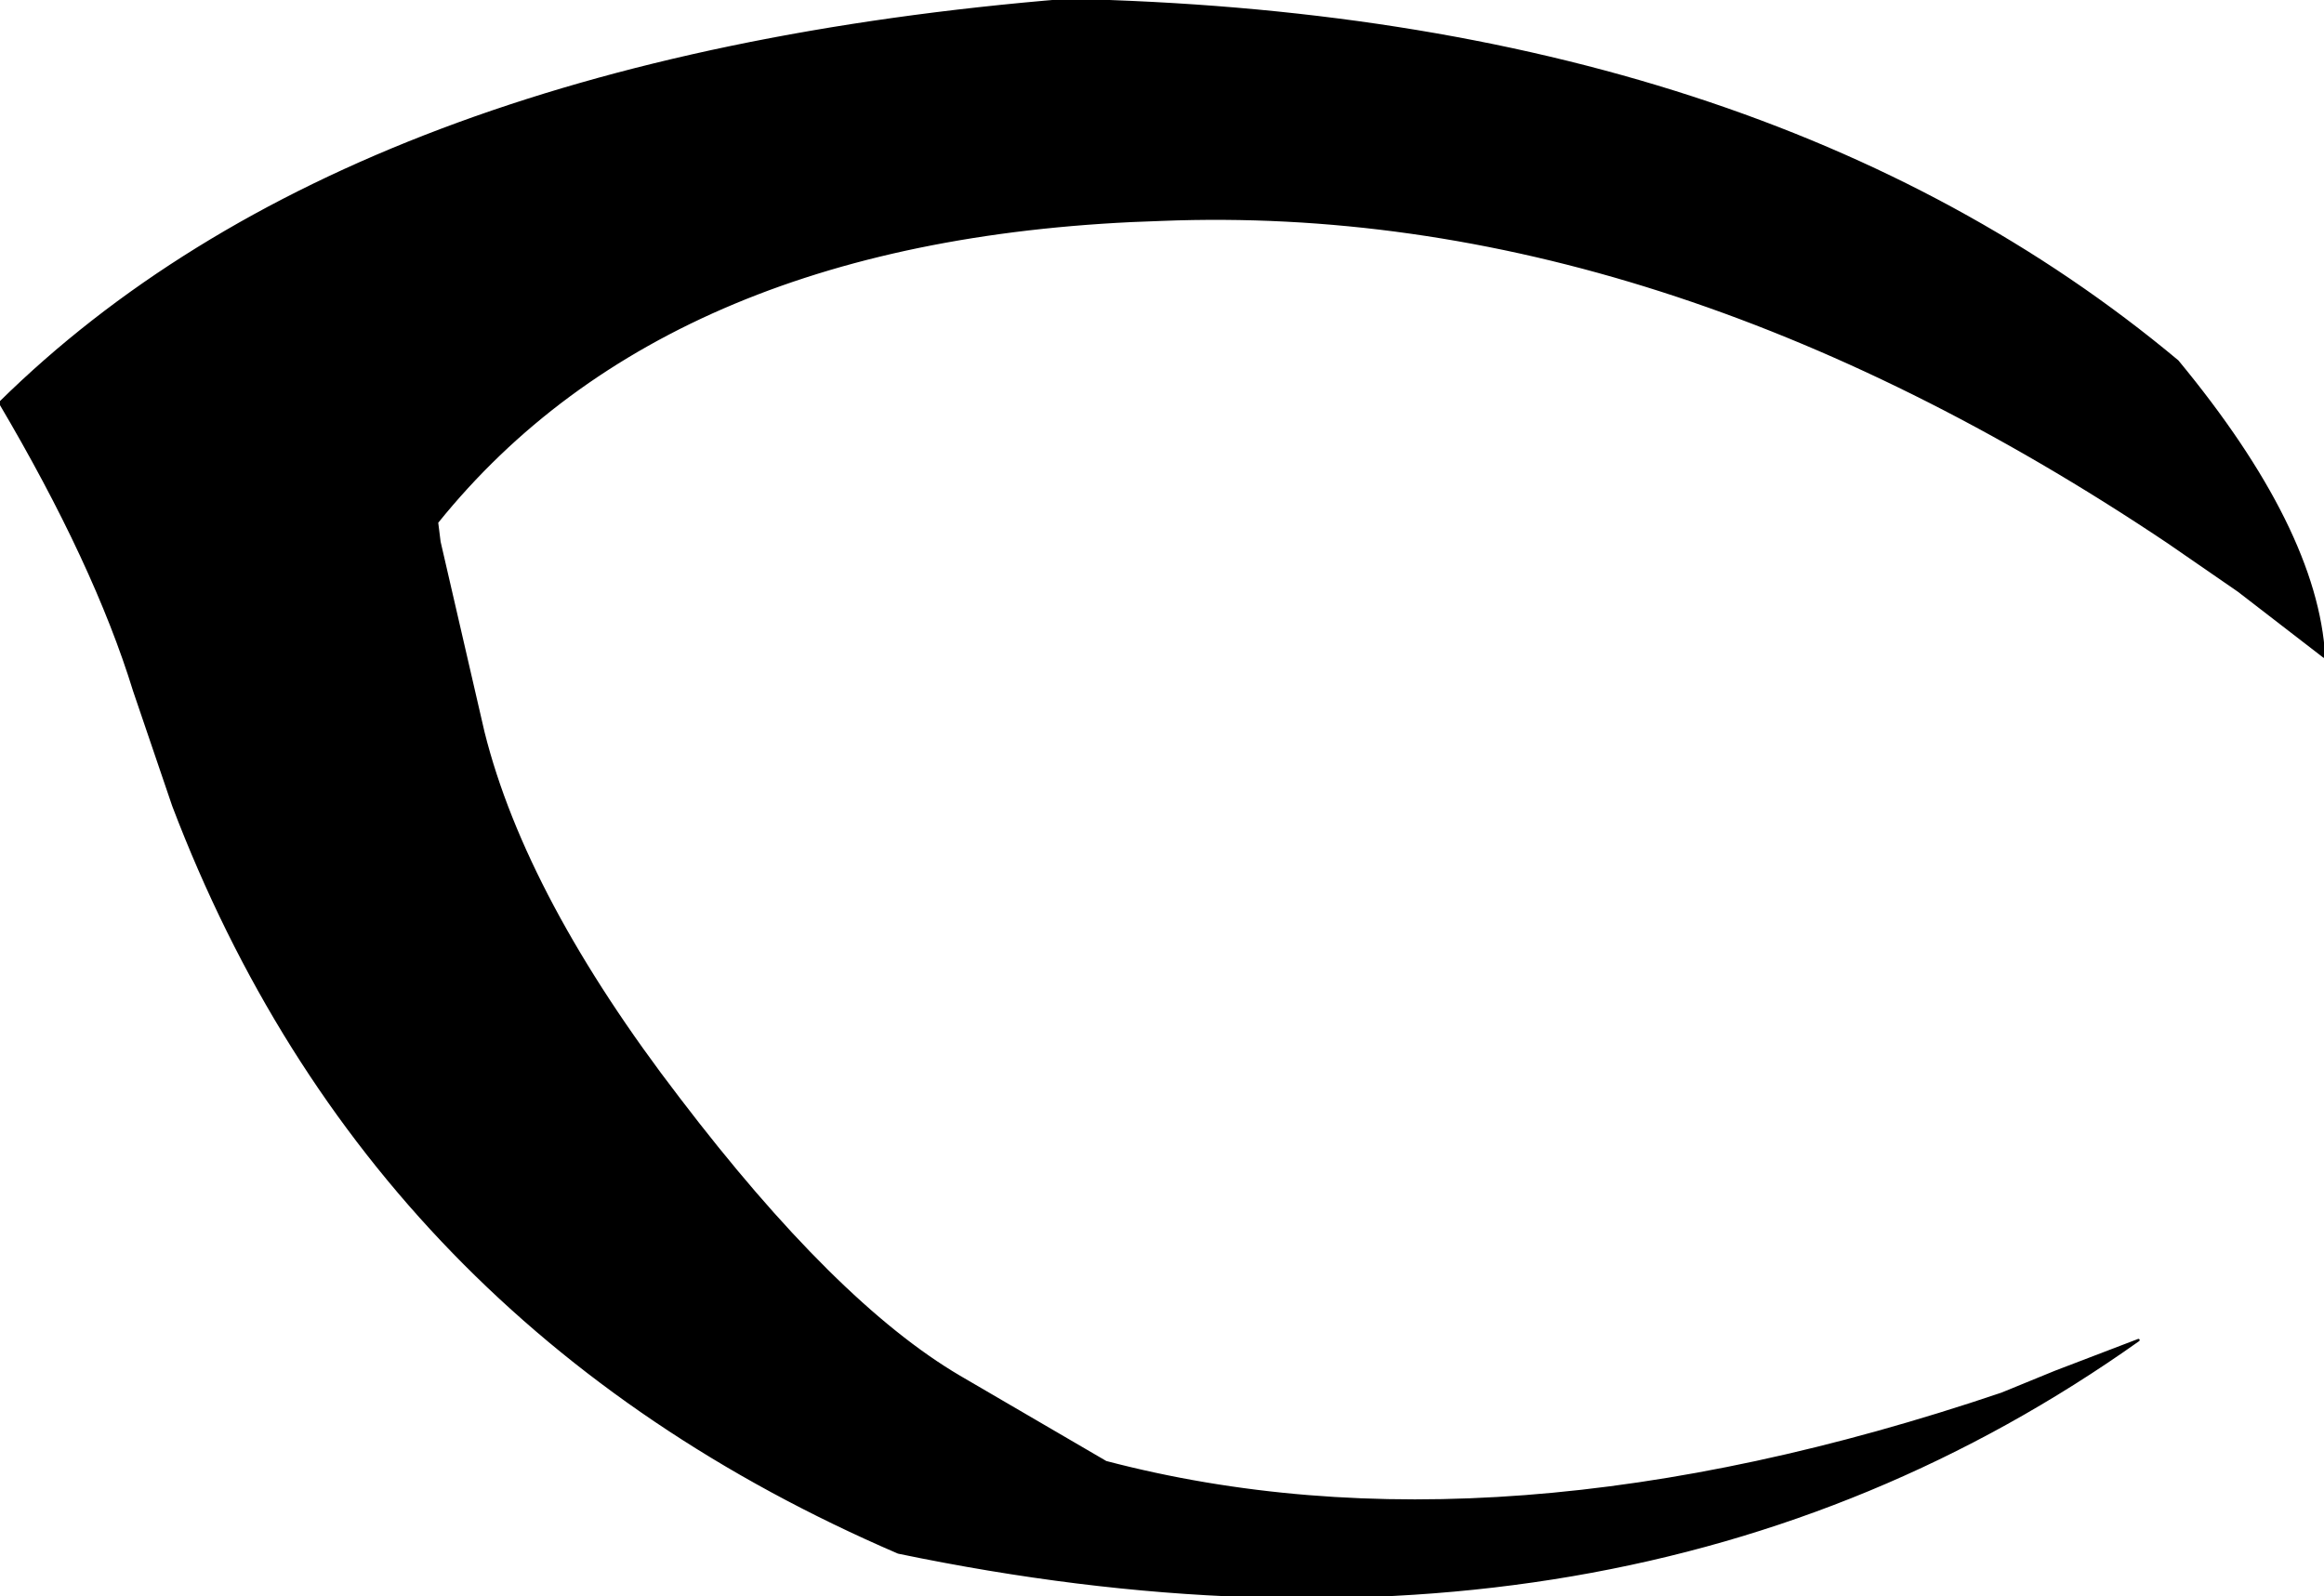 <?xml version="1.0" encoding="UTF-8" standalone="no"?>
<svg xmlns:xlink="http://www.w3.org/1999/xlink" height="32.7px" width="47.6px" xmlns="http://www.w3.org/2000/svg">
  <g transform="matrix(1.0, 0.0, 0.0, 1.0, 23.8, 16.35)">
    <path d="M18.3 11.75 L20.0 11.1 Q9.5 18.55 -5.4 15.45 -16.2 10.8 -20.25 0.15 L-21.05 -2.2 Q-21.85 -4.8 -23.8 -8.1 -16.65 -15.15 -1.95 -16.35 12.3 -16.05 20.8 -8.95 23.65 -5.5 23.8 -2.9 L22.05 -4.25 20.6 -5.25 Q10.15 -12.25 0.0 -11.85 -10.1 -11.55 -14.85 -5.65 L-14.8 -5.25 -13.9 -1.35 Q-13.05 2.05 -9.9 6.15 -6.7 10.35 -4.15 11.85 L-1.15 13.6 Q6.85 15.7 17.2 12.2 L18.3 11.75" fill="#000000" fill-rule="evenodd" stroke="none"/>
    <path d="M18.3 11.75 L20.0 11.1 Q9.5 18.55 -5.4 15.45 -16.2 10.8 -20.25 0.15 L-21.05 -2.2 Q-21.85 -4.8 -23.8 -8.1 -16.65 -15.15 -1.95 -16.35 12.3 -16.05 20.8 -8.95 23.65 -5.5 23.8 -2.9 L22.05 -4.25 20.6 -5.25 Q10.15 -12.25 0.0 -11.85 -10.1 -11.55 -14.85 -5.65 L-14.8 -5.25 -13.9 -1.35 Q-13.05 2.05 -9.9 6.15 -6.7 10.35 -4.15 11.85 L-1.15 13.6 Q6.85 15.7 17.2 12.2 L18.3 11.75 Z" fill="none" stroke="#000000" stroke-linecap="round" stroke-linejoin="round" stroke-width="0.05"/>
  </g>
</svg>
